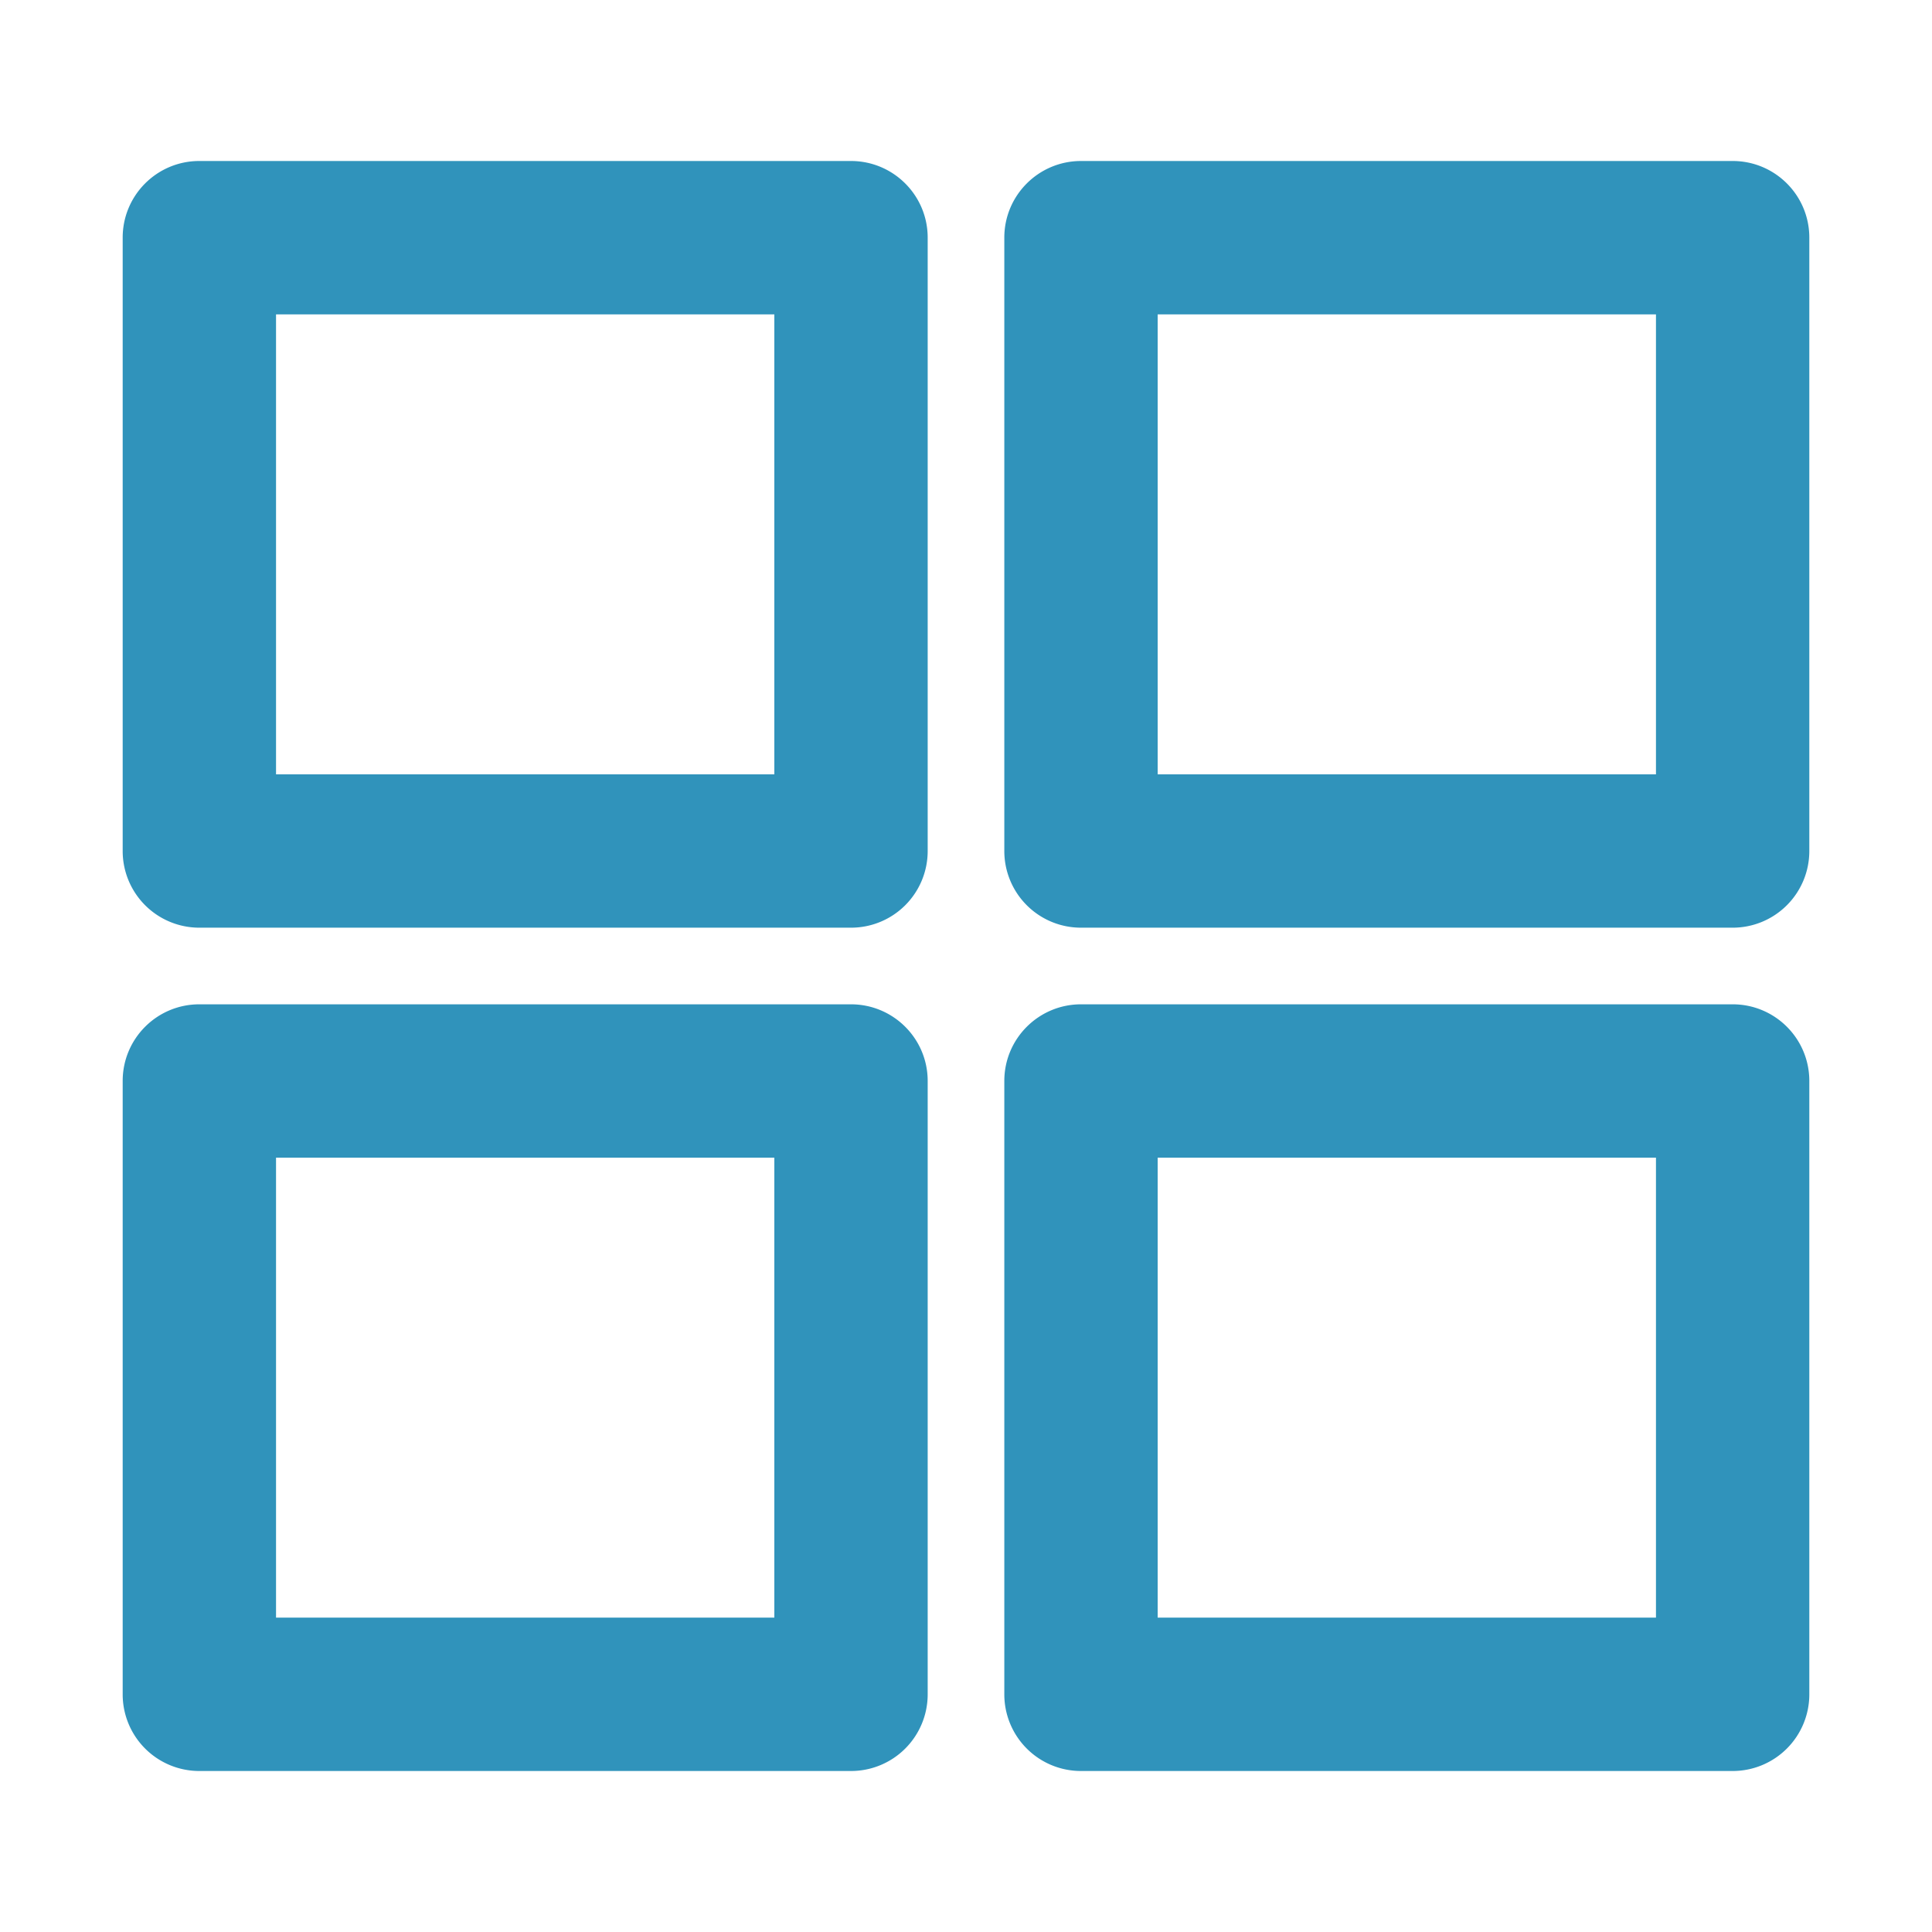 <svg width="24" height="24" viewBox="0 0 24 24" fill="none" xmlns="http://www.w3.org/2000/svg">
    <path fill-rule="evenodd" clip-rule="evenodd" d="M1.524 2.952c0-.526.426-.952.952-.952h8.095c.526 0 .953.426.953.952v7.62a.952.952 0 0 1-.953.952H2.476a.952.952 0 0 1-.952-.953V2.952zm1.905.953v5.714h6.19V3.905h-6.19zM1.524 13.428c0-.526.426-.952.952-.952h8.095c.526 0 .953.426.953.952v7.62a.952.952 0 0 1-.953.952H2.476a.952.952 0 0 1-.952-.953v-7.619zm1.905.953v5.714h6.19v-5.714h-6.19zM12.476 2.952c0-.526.427-.952.953-.952h8.095c.526 0 .952.426.952.952v7.62a.952.952 0 0 1-.952.952h-8.095a.952.952 0 0 1-.953-.953V2.952zm1.905.953v5.714h6.19V3.905h-6.19zM12.476 13.428c0-.526.427-.952.953-.952h8.095c.526 0 .952.426.952.952v7.62a.952.952 0 0 1-.952.952h-8.095a.952.952 0 0 1-.953-.953v-7.619zm1.905.953v5.714h6.19v-5.714h-6.19z" fill="#3093BB"/>
</svg>

